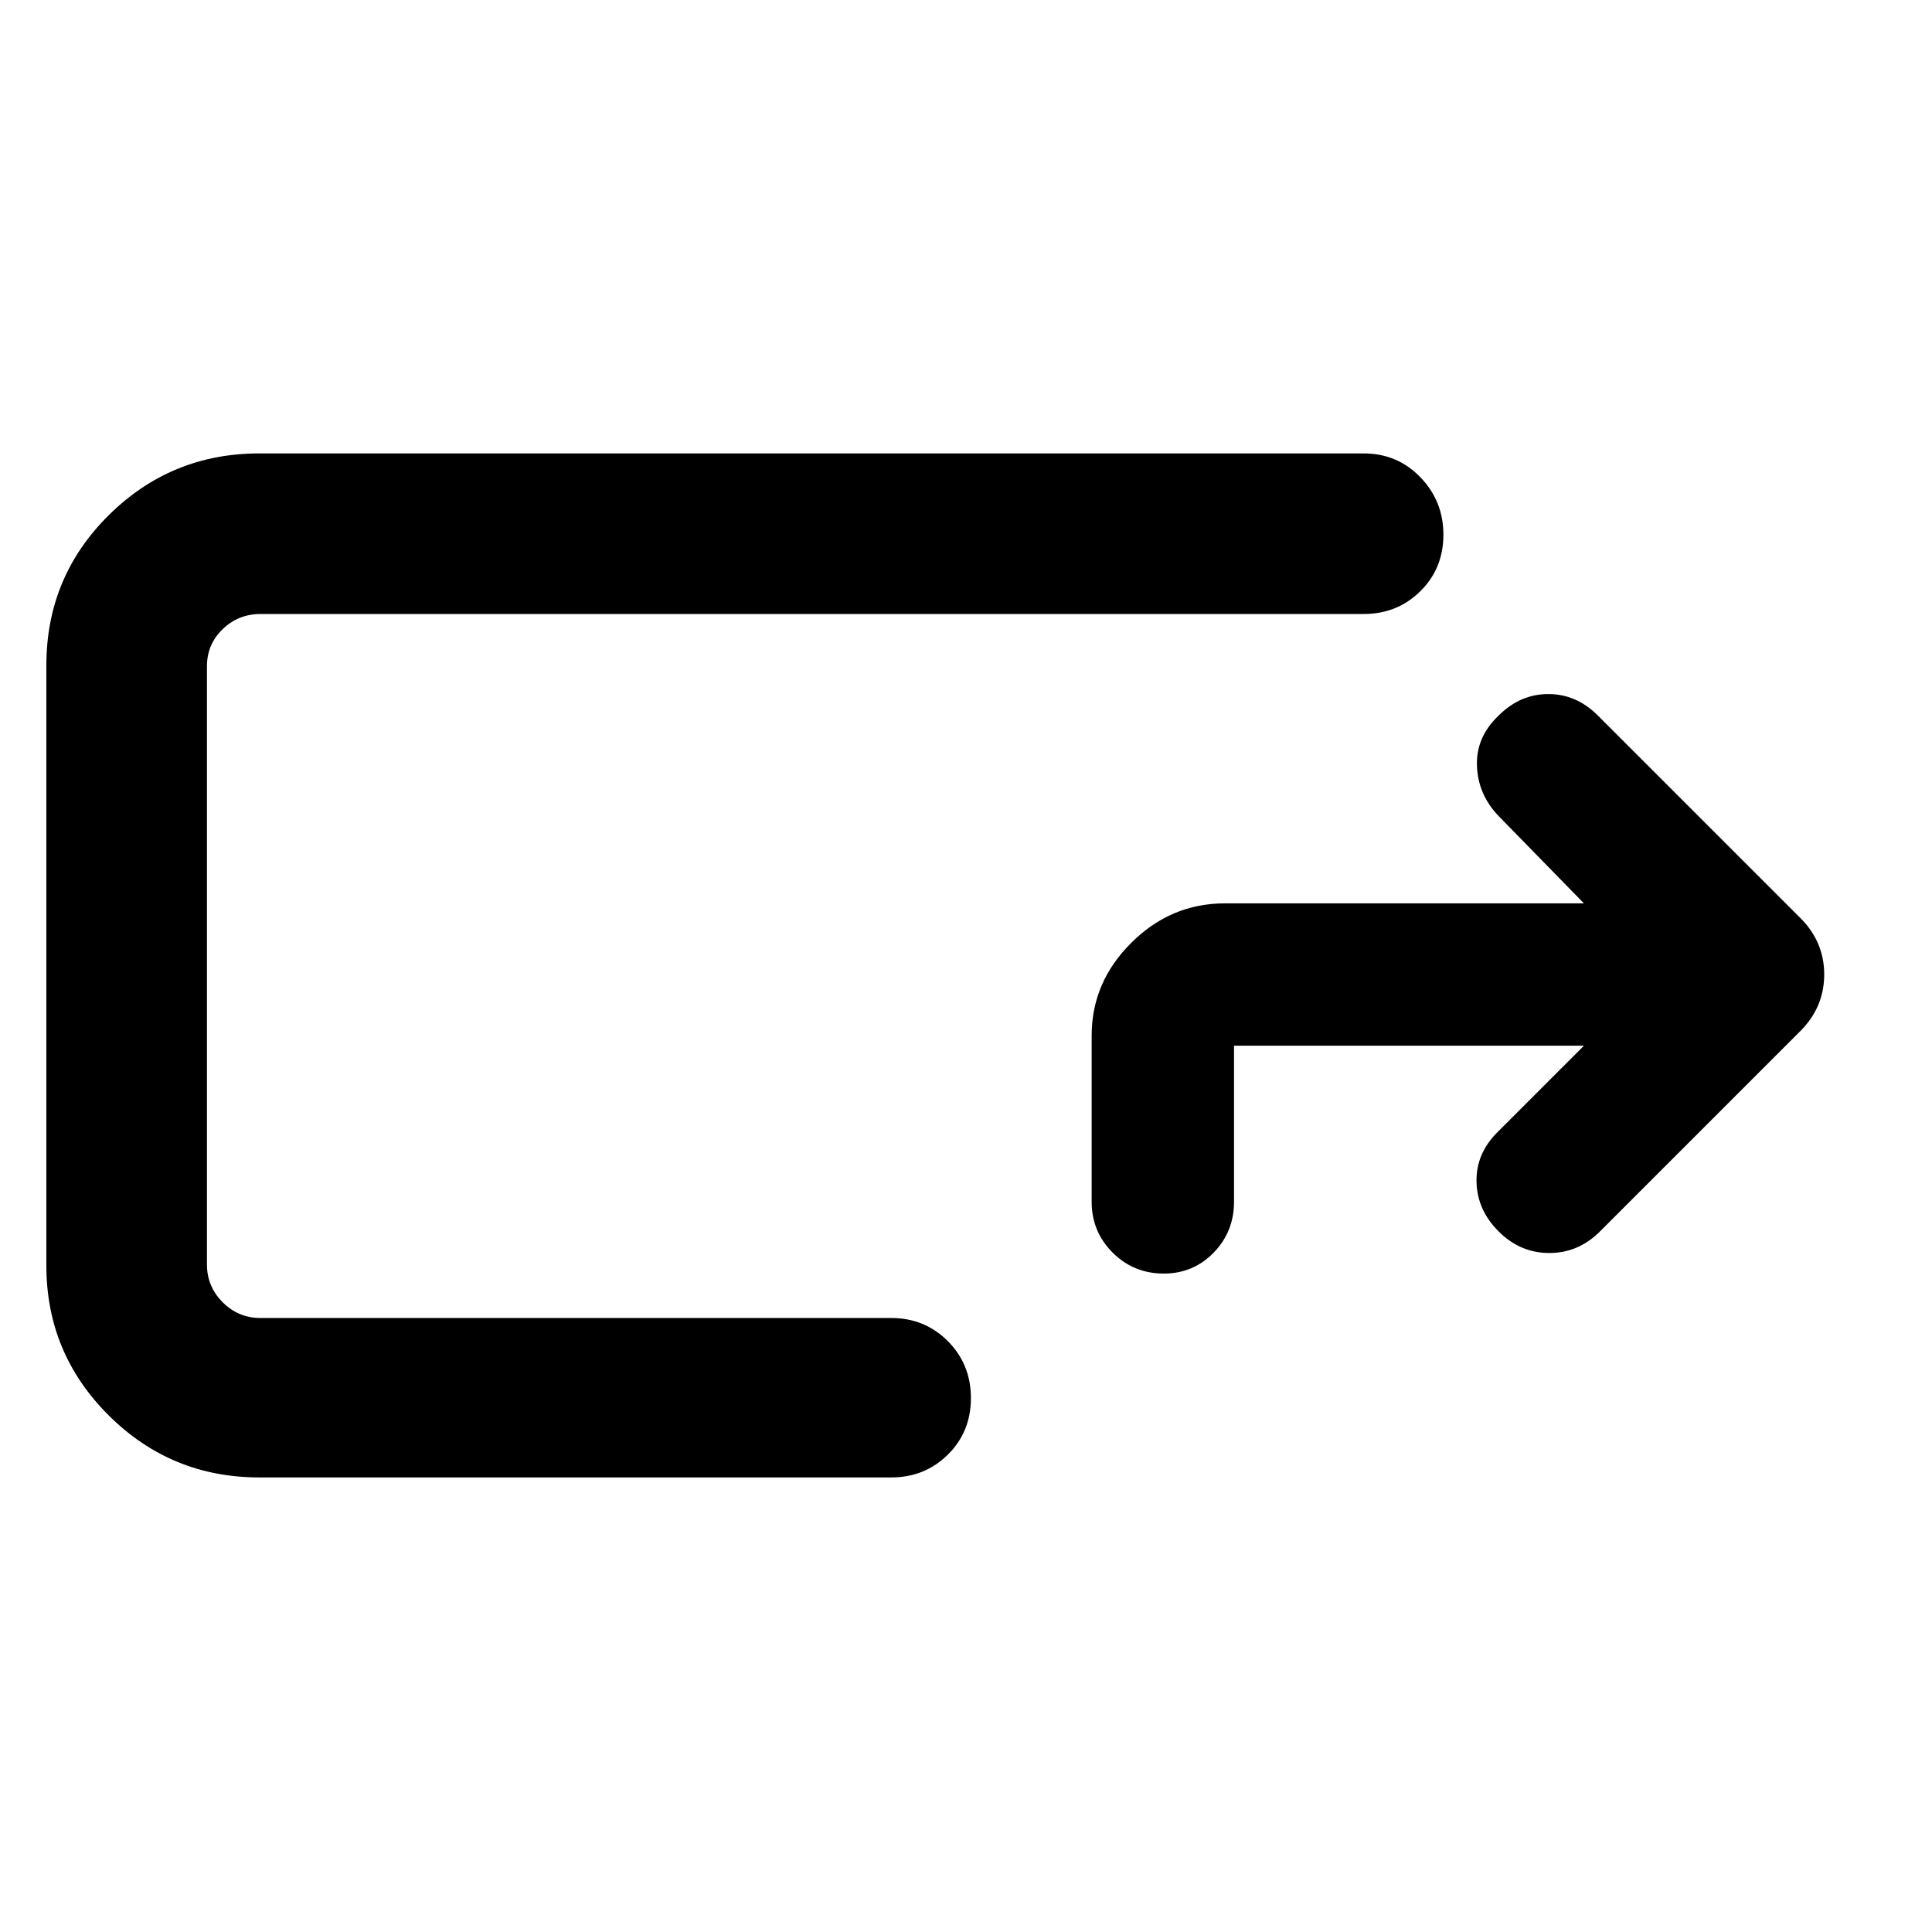 <svg xmlns="http://www.w3.org/2000/svg" width="48" height="48" viewBox="0 -960 960 960"><path d="M128.87-225.87q-43.86 0-74.84-30.82-30.99-30.82-30.99-74.44v-298.3q0-43.86 30.99-74.57 30.98-30.7 74.84-30.7h548.74q16.71 0 28.16 11.84 11.45 11.83 11.45 28.56 0 16.73-11.45 28.06-11.45 11.33-28.16 11.33H129.43q-10.96 0-18.78 7.53-7.82 7.54-7.82 18.51v297.17q0 10.97 7.82 18.79 7.82 7.82 18.78 7.82h313.4q16.7 0 28.15 11.5 11.46 11.51 11.46 28.29t-11.46 28.1q-11.45 11.33-28.15 11.33H128.87Zm-26.04-79.22v-349.82 349.82Zm475.43-22.08q14.69 0 24.8-10.4 10.12-10.4 10.12-25.26v-77.56h173.86l-42.95 42.96q-10.7 10.64-10.42 24.64.29 14.01 11.01 24.7 10.71 10.7 25.17 10.7 14.45 0 25.15-10.7l99.61-99.61q11.83-11.87 11.83-28.09 0-16.21-11.83-28.04L794-604.43q-10.7-10.7-24.67-10.7-13.98 0-24.68 10.7-11.26 10.69-10.76 24.95t10.76 24.96l42.39 43.39H608.65q-26.82 0-46.52 19.6-19.69 19.59-19.69 46.05v82.65q0 14.86 10.44 25.26 10.45 10.4 25.38 10.4Z"/></svg>